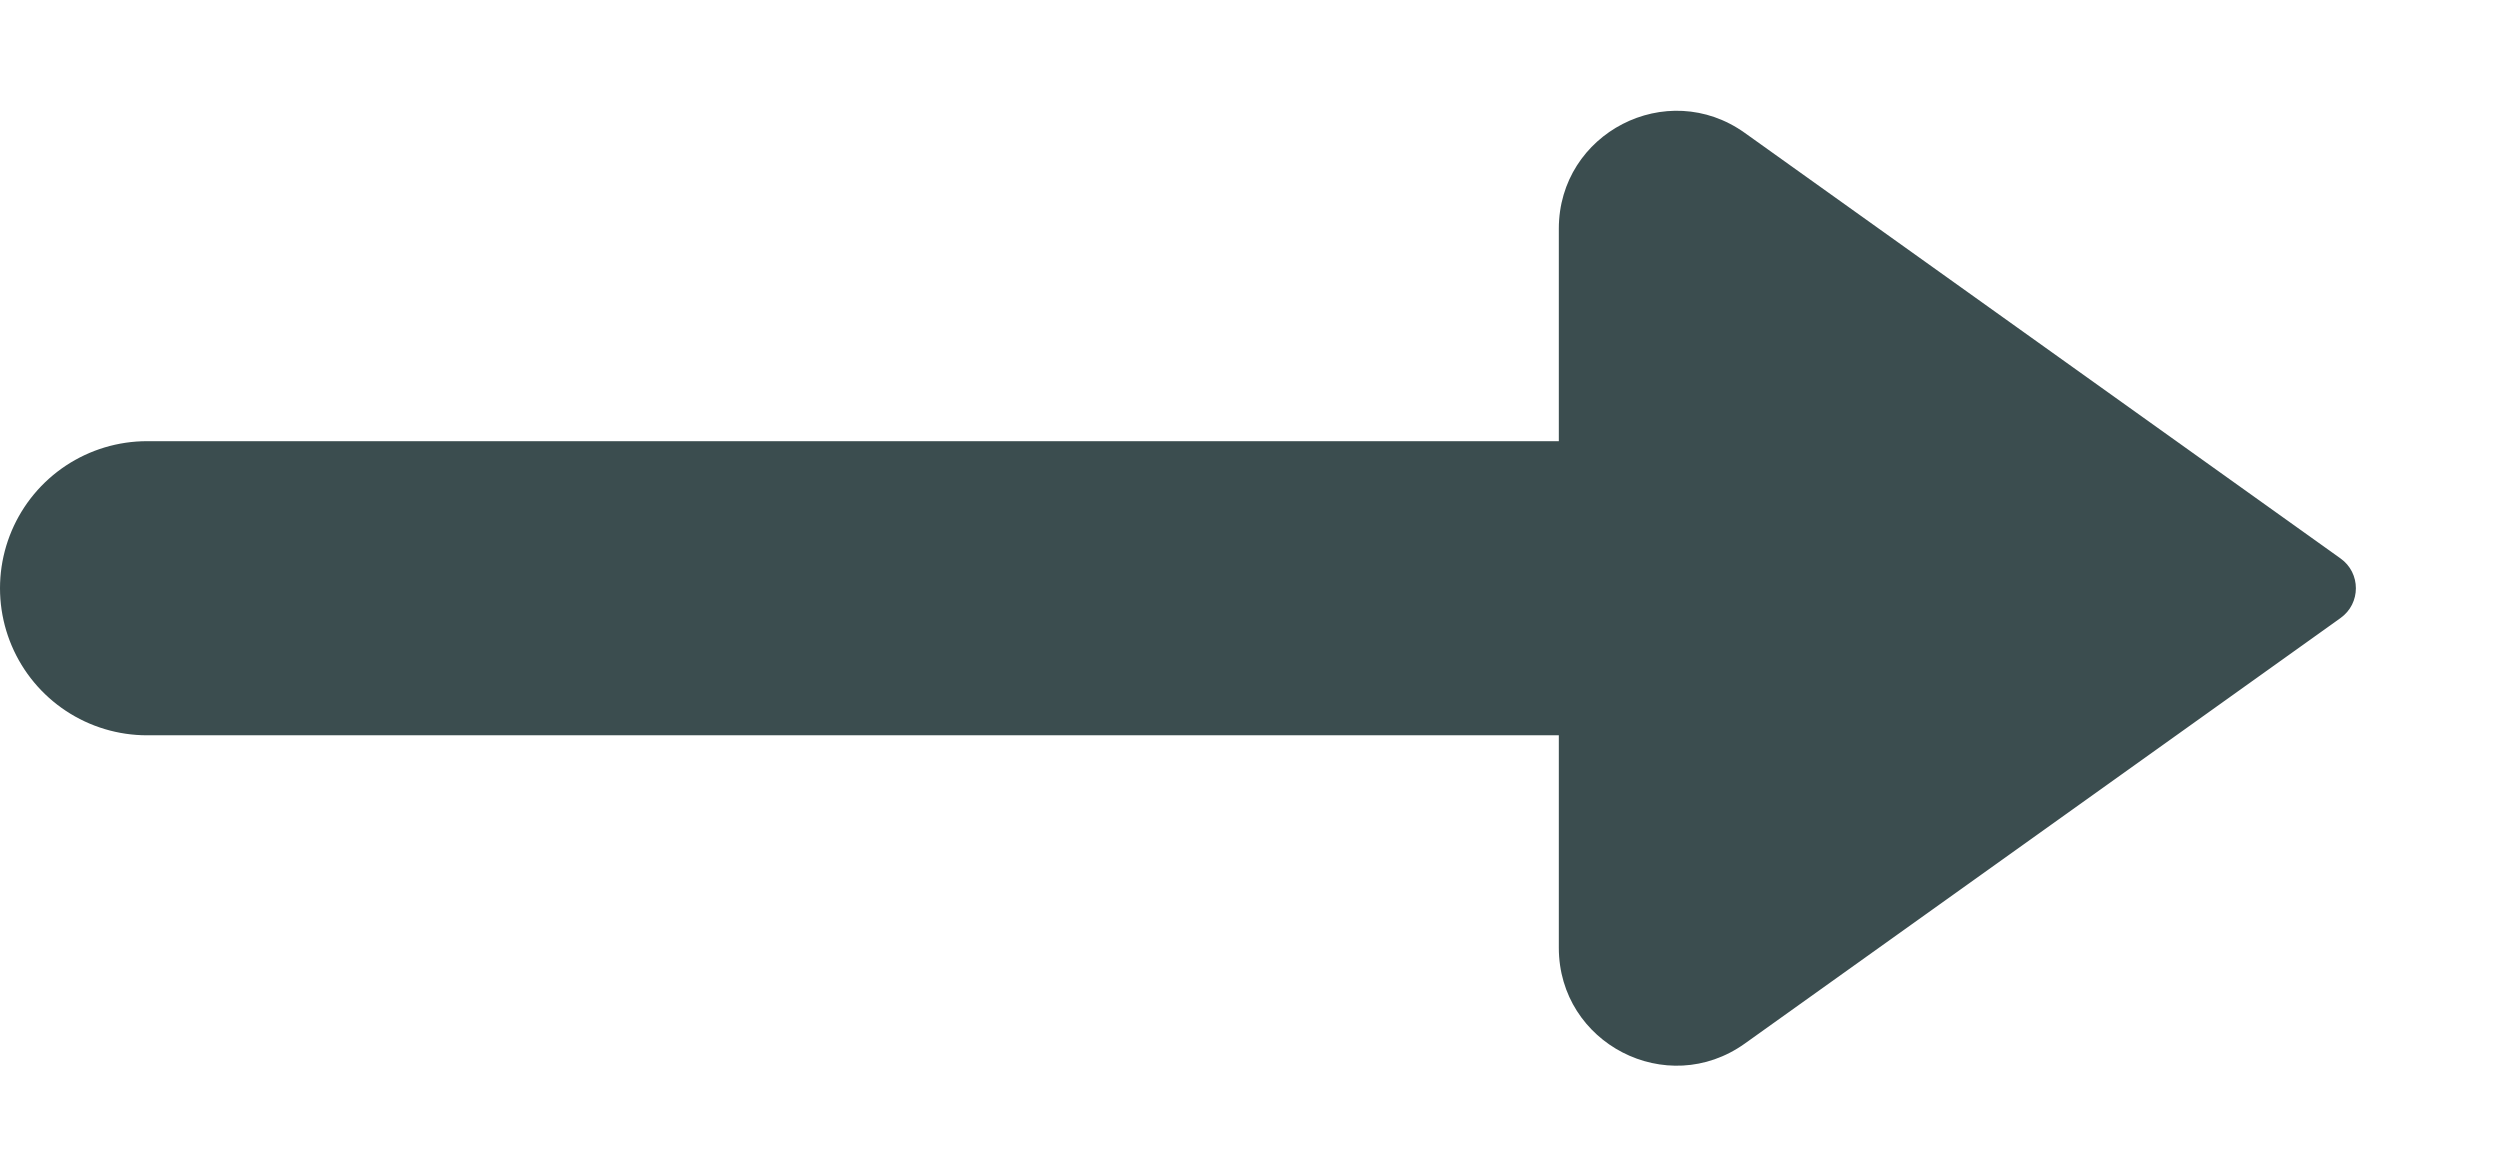 <svg width="17" height="8" viewBox="0 0 17 8" fill="none" xmlns="http://www.w3.org/2000/svg">
<path d="M12.2 4L1 4" stroke="#3B4D4F" stroke-width="2" stroke-linecap="round" stroke-linejoin="round"/>
<path d="M15.915 4.203L11.865 7.096C11.335 7.475 10.6 7.096 10.6 6.445L10.6 1.555C10.6 0.904 11.335 0.525 11.865 0.904L15.915 3.797C16.055 3.896 16.055 4.104 15.915 4.203Z" fill="#3B4D4F"/>
</svg>
